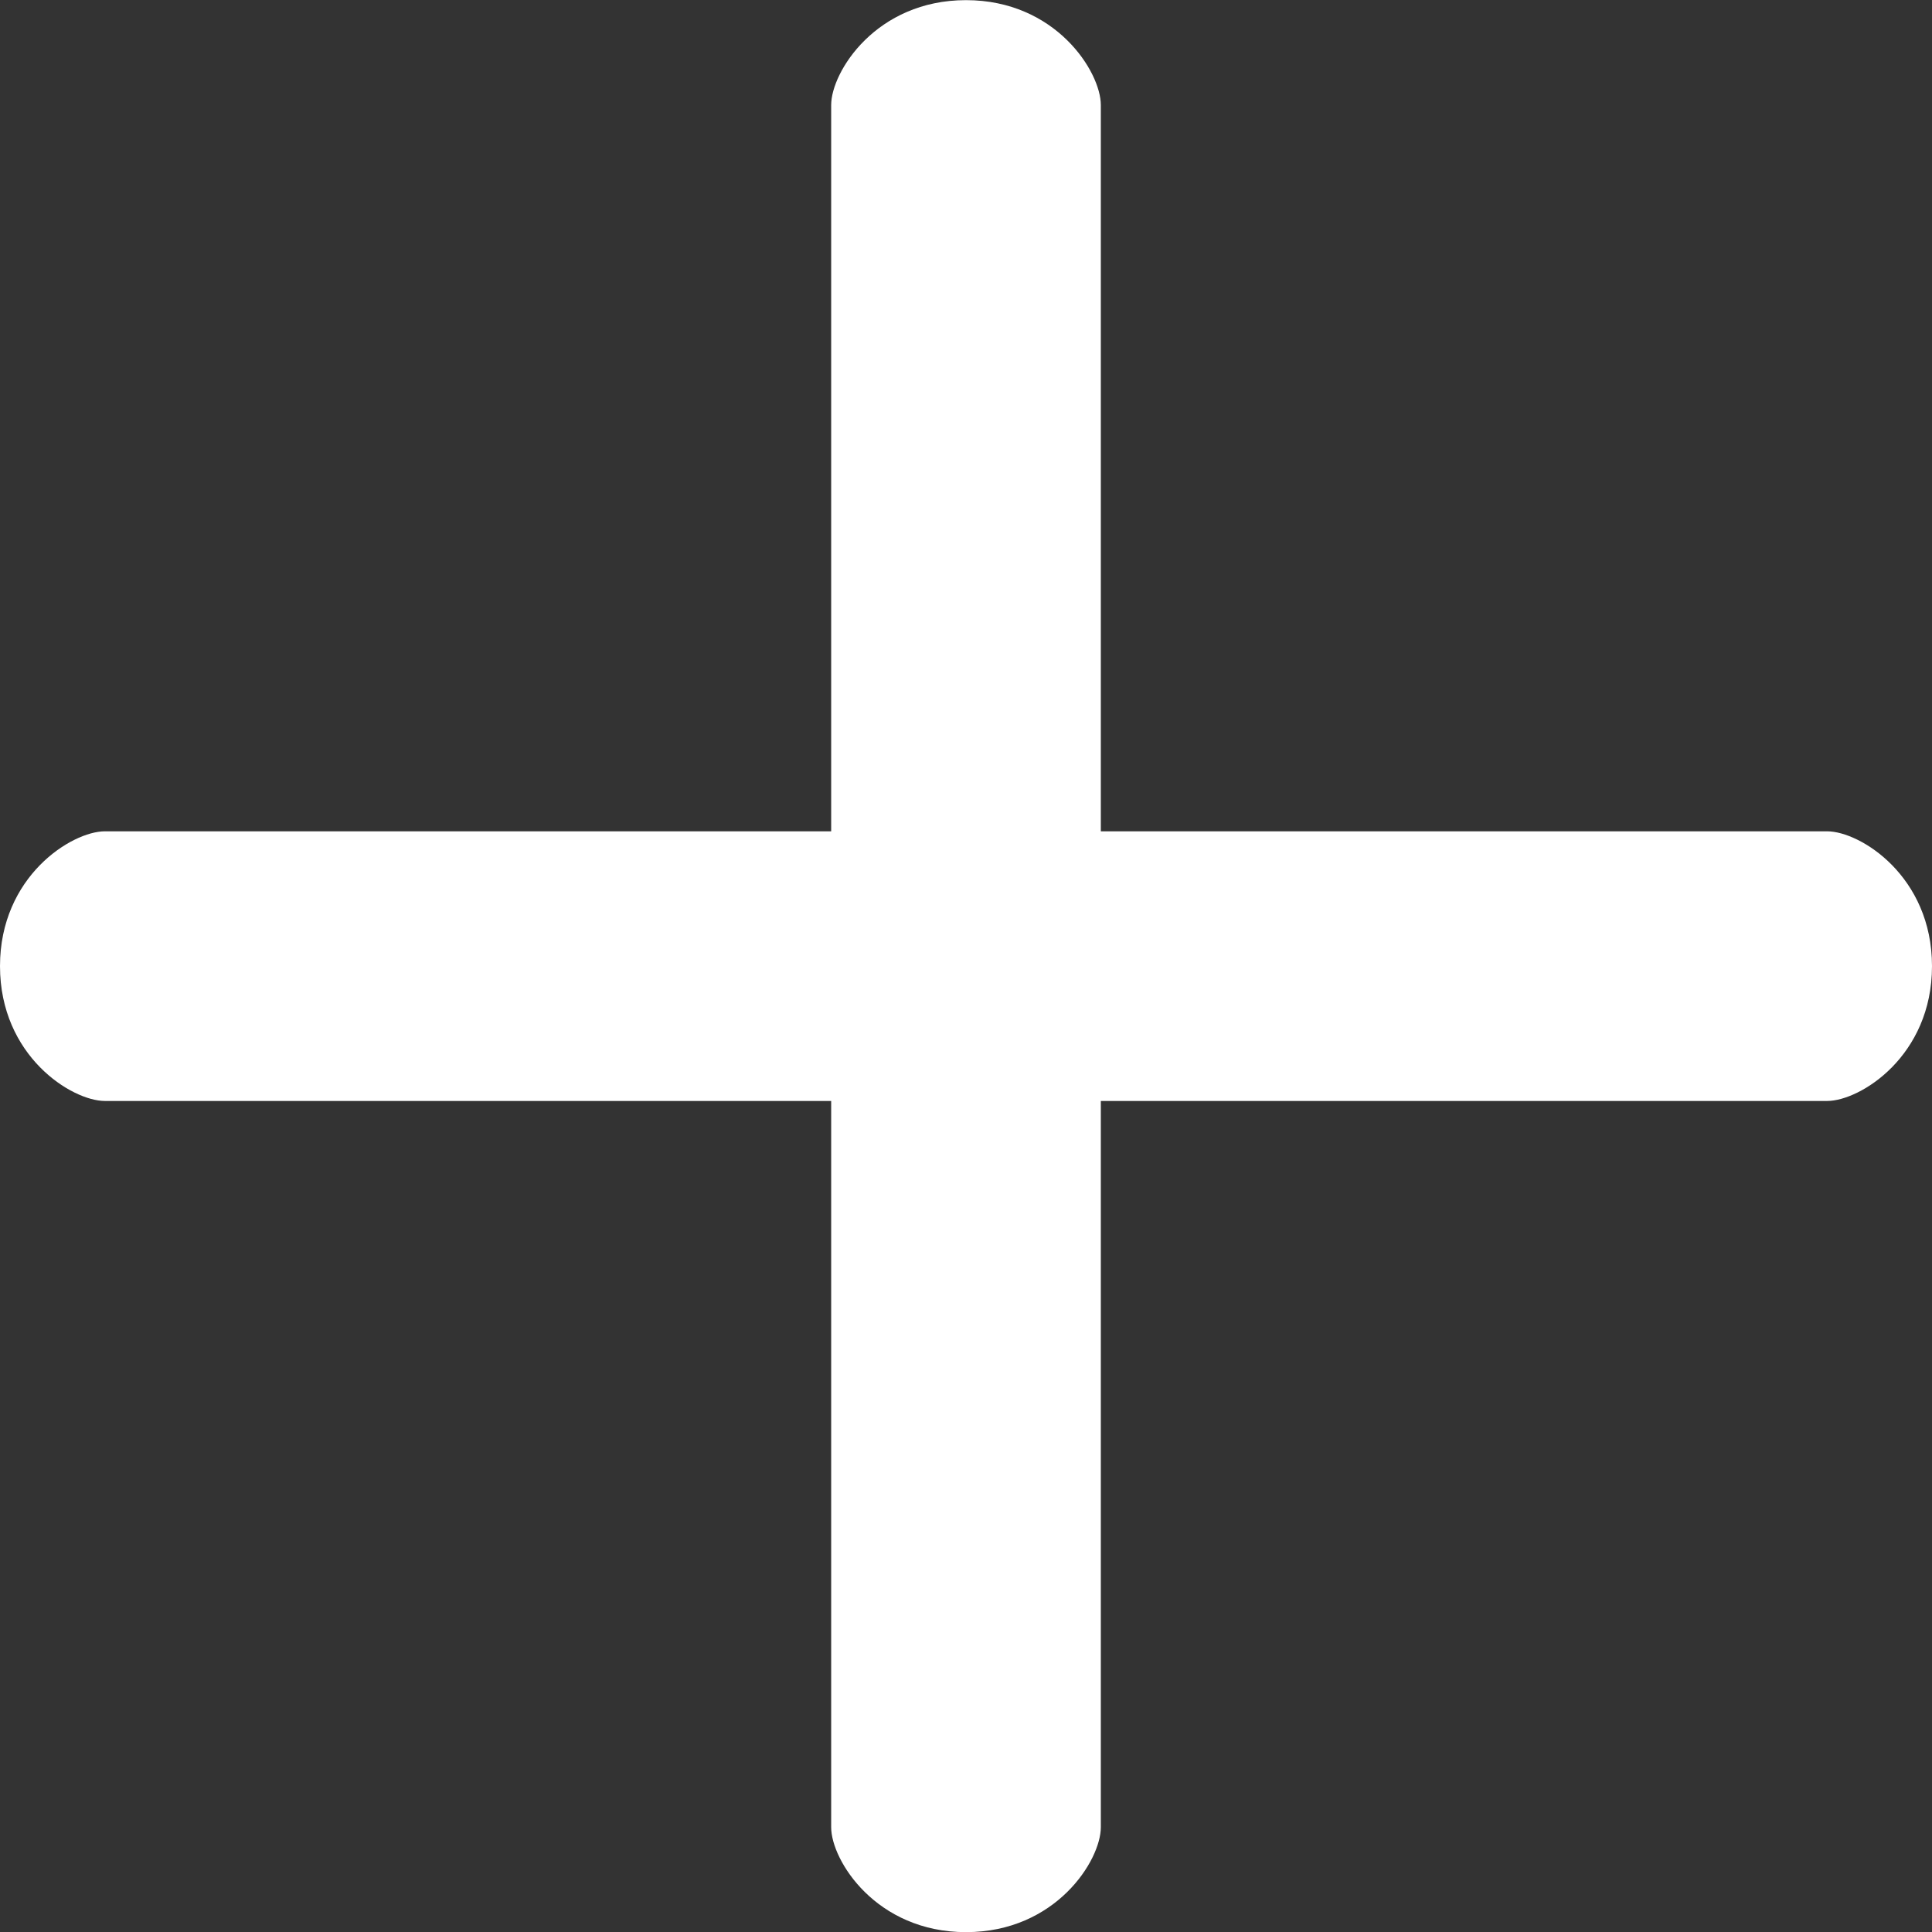 <svg width="14" height="14" viewBox="0 0 14 14" fill="none" xmlns="http://www.w3.org/2000/svg">
<rect x="0" y="0" width="14" height="14" fill="#333333" stroke="none"/>
<g clip-path="url(#clip0)">
<path d="M13.24 6.024H7.977V0.761C7.977 0.521 7.651 0.001 7 0.001C6.349 0.001 6.023 0.521 6.023 0.761V6.024H0.76C0.52 6.024 0 6.35 0 7.001C0 7.652 0.52 7.978 0.76 7.978H6.023V13.241C6.023 13.481 6.349 14.001 7 14.001C7.651 14.001 7.977 13.481 7.977 13.241V7.978H13.24C13.48 7.978 14 7.652 14 7.001C14 6.35 13.48 6.024 13.24 6.024Z" fill="white"/>
</g>
<defs>
<clipPath id="clip0">
<rect width="14" height="14" fill="white"/>
</clipPath>
</defs>
</svg>
